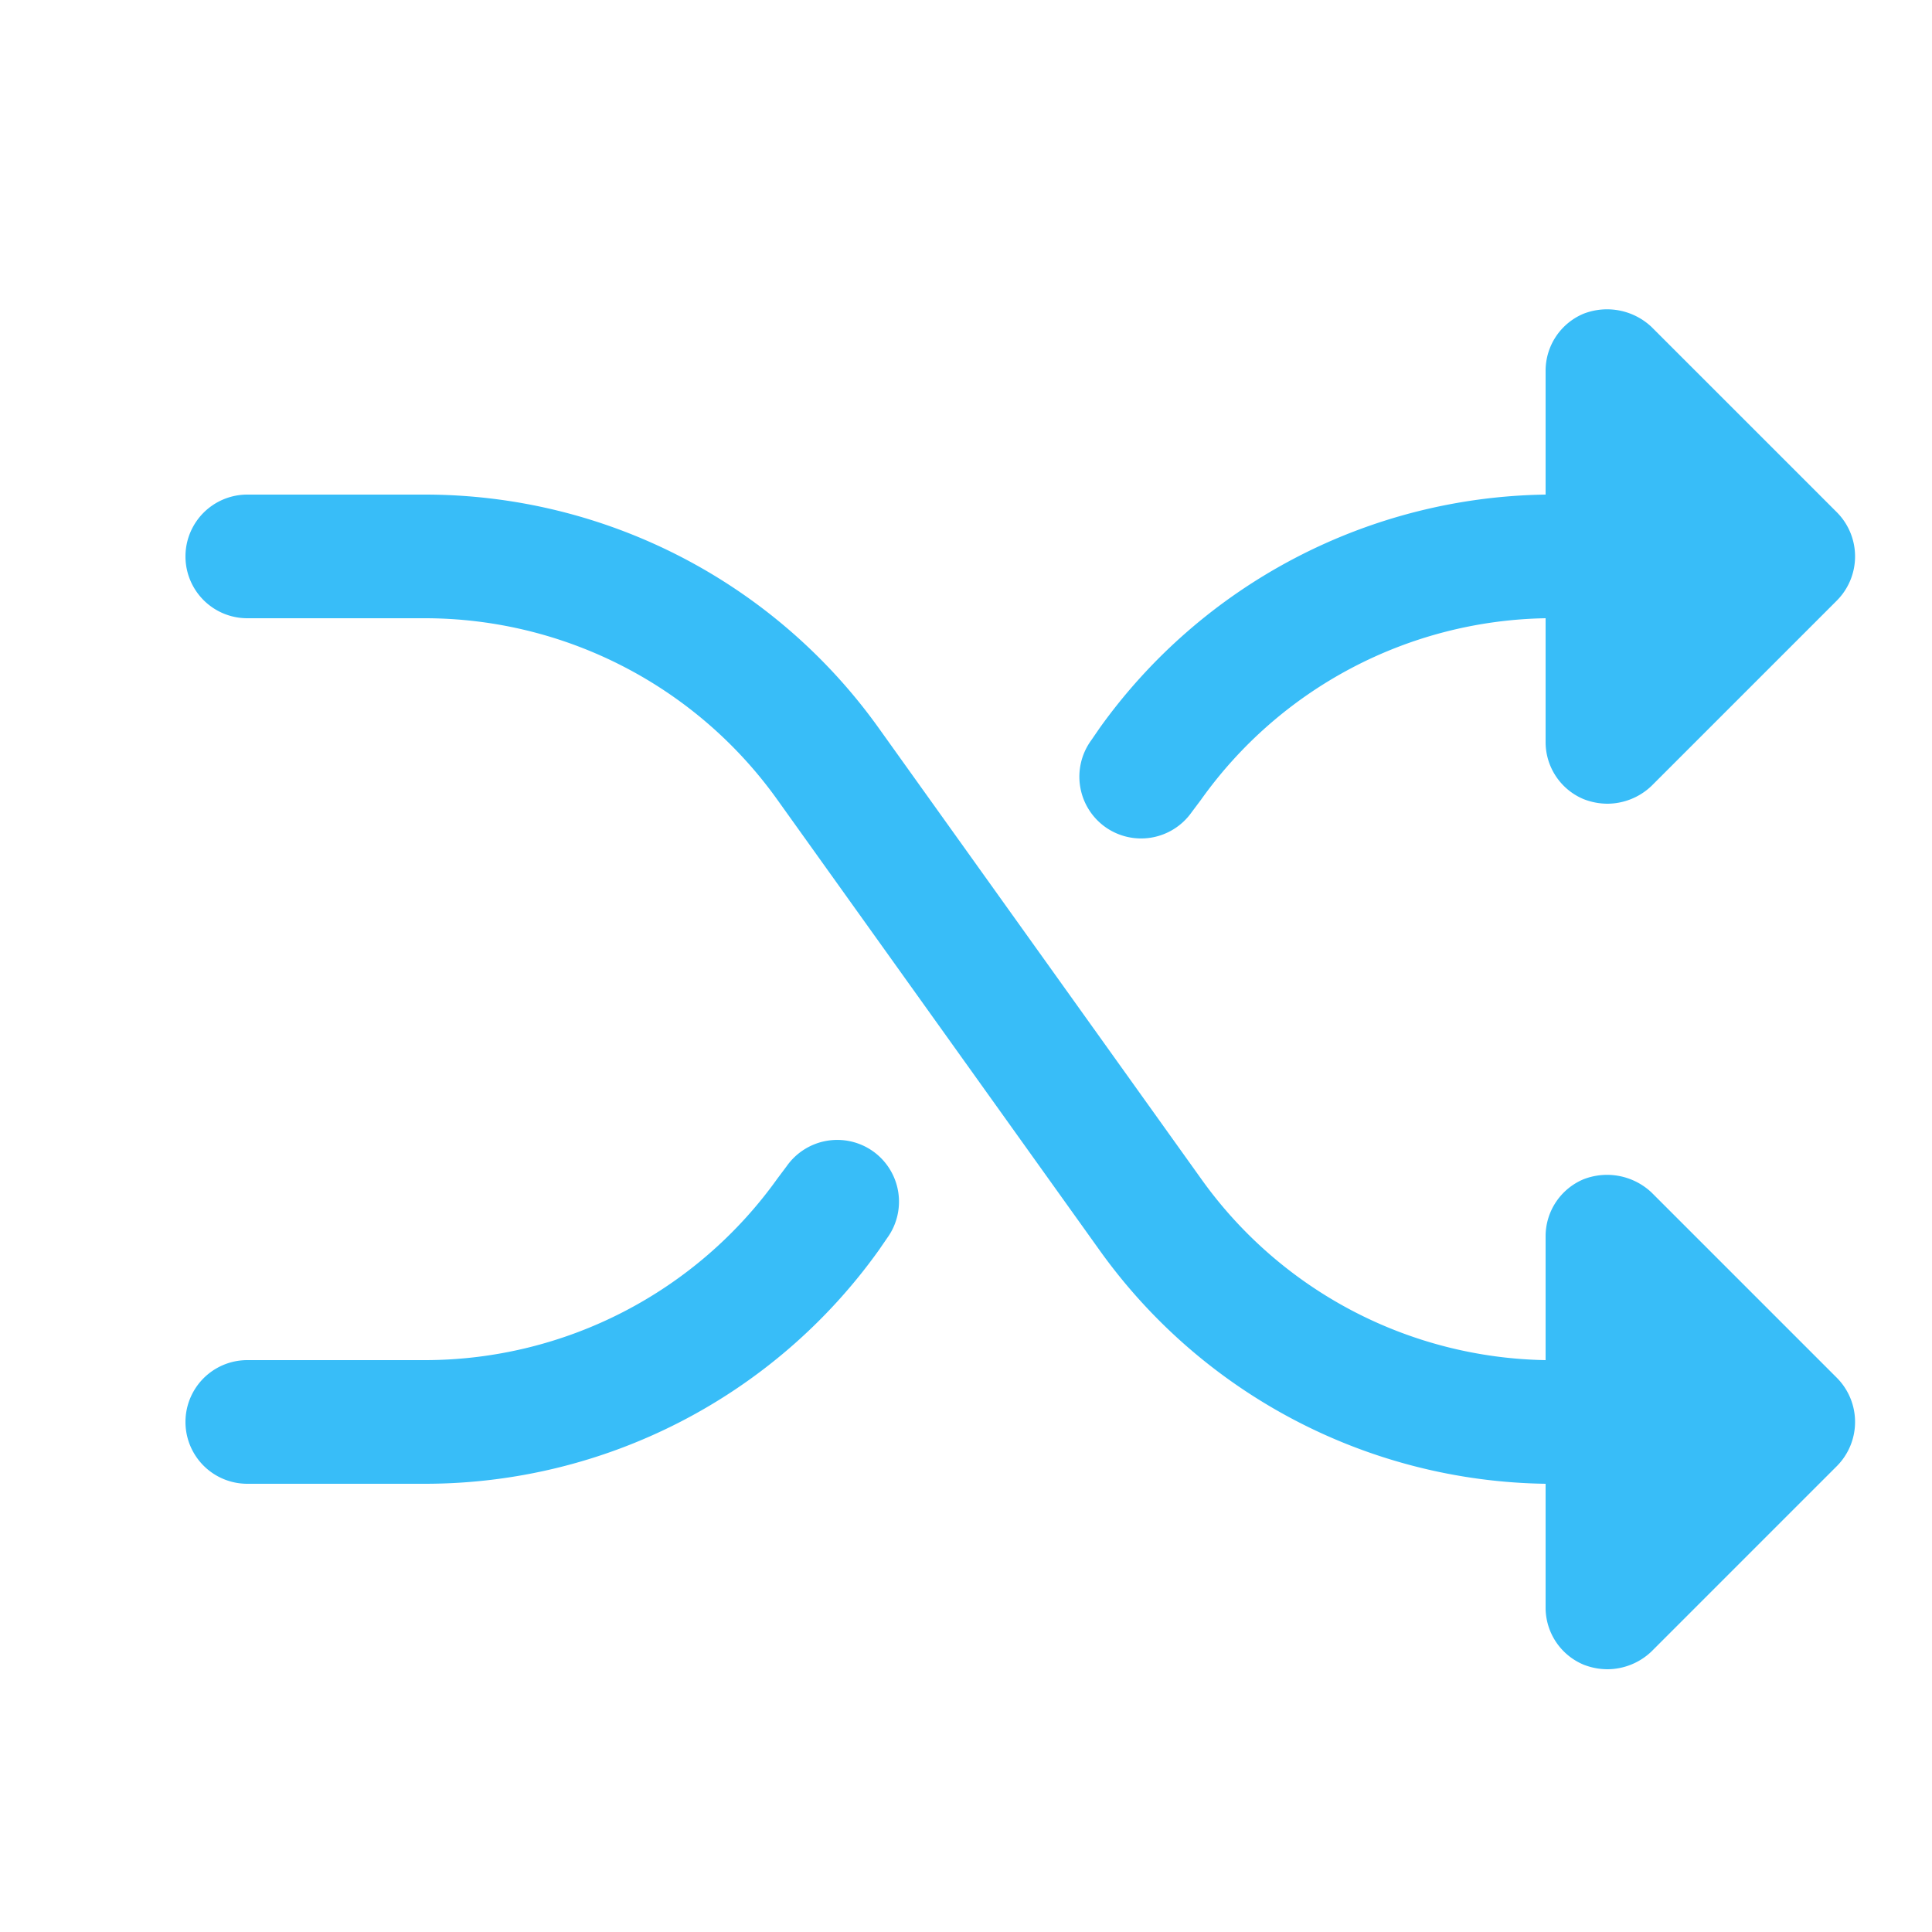 <svg viewBox="0 0 250 250" xmlns="http://www.w3.org/2000/svg">
    <!-- <path fill="none" d="M0 0h256v256H0z"></path> -->
    <path
        d="M237.7 178.3a8.1 8.1 0 0 1 0 11.4l-24 24a8.3 8.3 0 0 1-5.7 2.3 8.5 8.5 0 0 1-3.1-.6 8 8 0 0 1-4.9-7.4v-16a72.2 72.2 0 0 1-57.7-30.2l-41.7-58.3A56.1 56.1 0 0 0 55.1 80H32a8 8 0 0 1 0-16h23.1a72.2 72.2 0 0 1 58.6 30.2l41.7 58.3A55.9 55.9 0 0 0 200 176v-16a8 8 0 0 1 4.9-7.4 8.4 8.4 0 0 1 8.8 1.7ZM143 107a8 8 0 0 0 11.2-1.9l1.2-1.6A55.9 55.9 0 0 1 200 80v16a8 8 0 0 0 4.9 7.4 8.5 8.5 0 0 0 3.1.6 8.3 8.3 0 0 0 5.7-2.3l24-24a8.1 8.1 0 0 0 0-11.4l-24-24a8.4 8.4 0 0 0-8.8-1.7A8 8 0 0 0 200 48v16a72.2 72.2 0 0 0-57.7 30.2l-1.1 1.6A8 8 0 0 0 143 107Zm-30 42a8 8 0 0 0-11.2 1.9l-1.2 1.6A56.1 56.1 0 0 1 55.1 176H32a8 8 0 0 0 0 16h23.1a72.2 72.2 0 0 0 58.6-30.2l1.1-1.6A8 8 0 0 0 113 149Z"
        fill="#38bdf8" class="fill-000000"></path>
</svg>